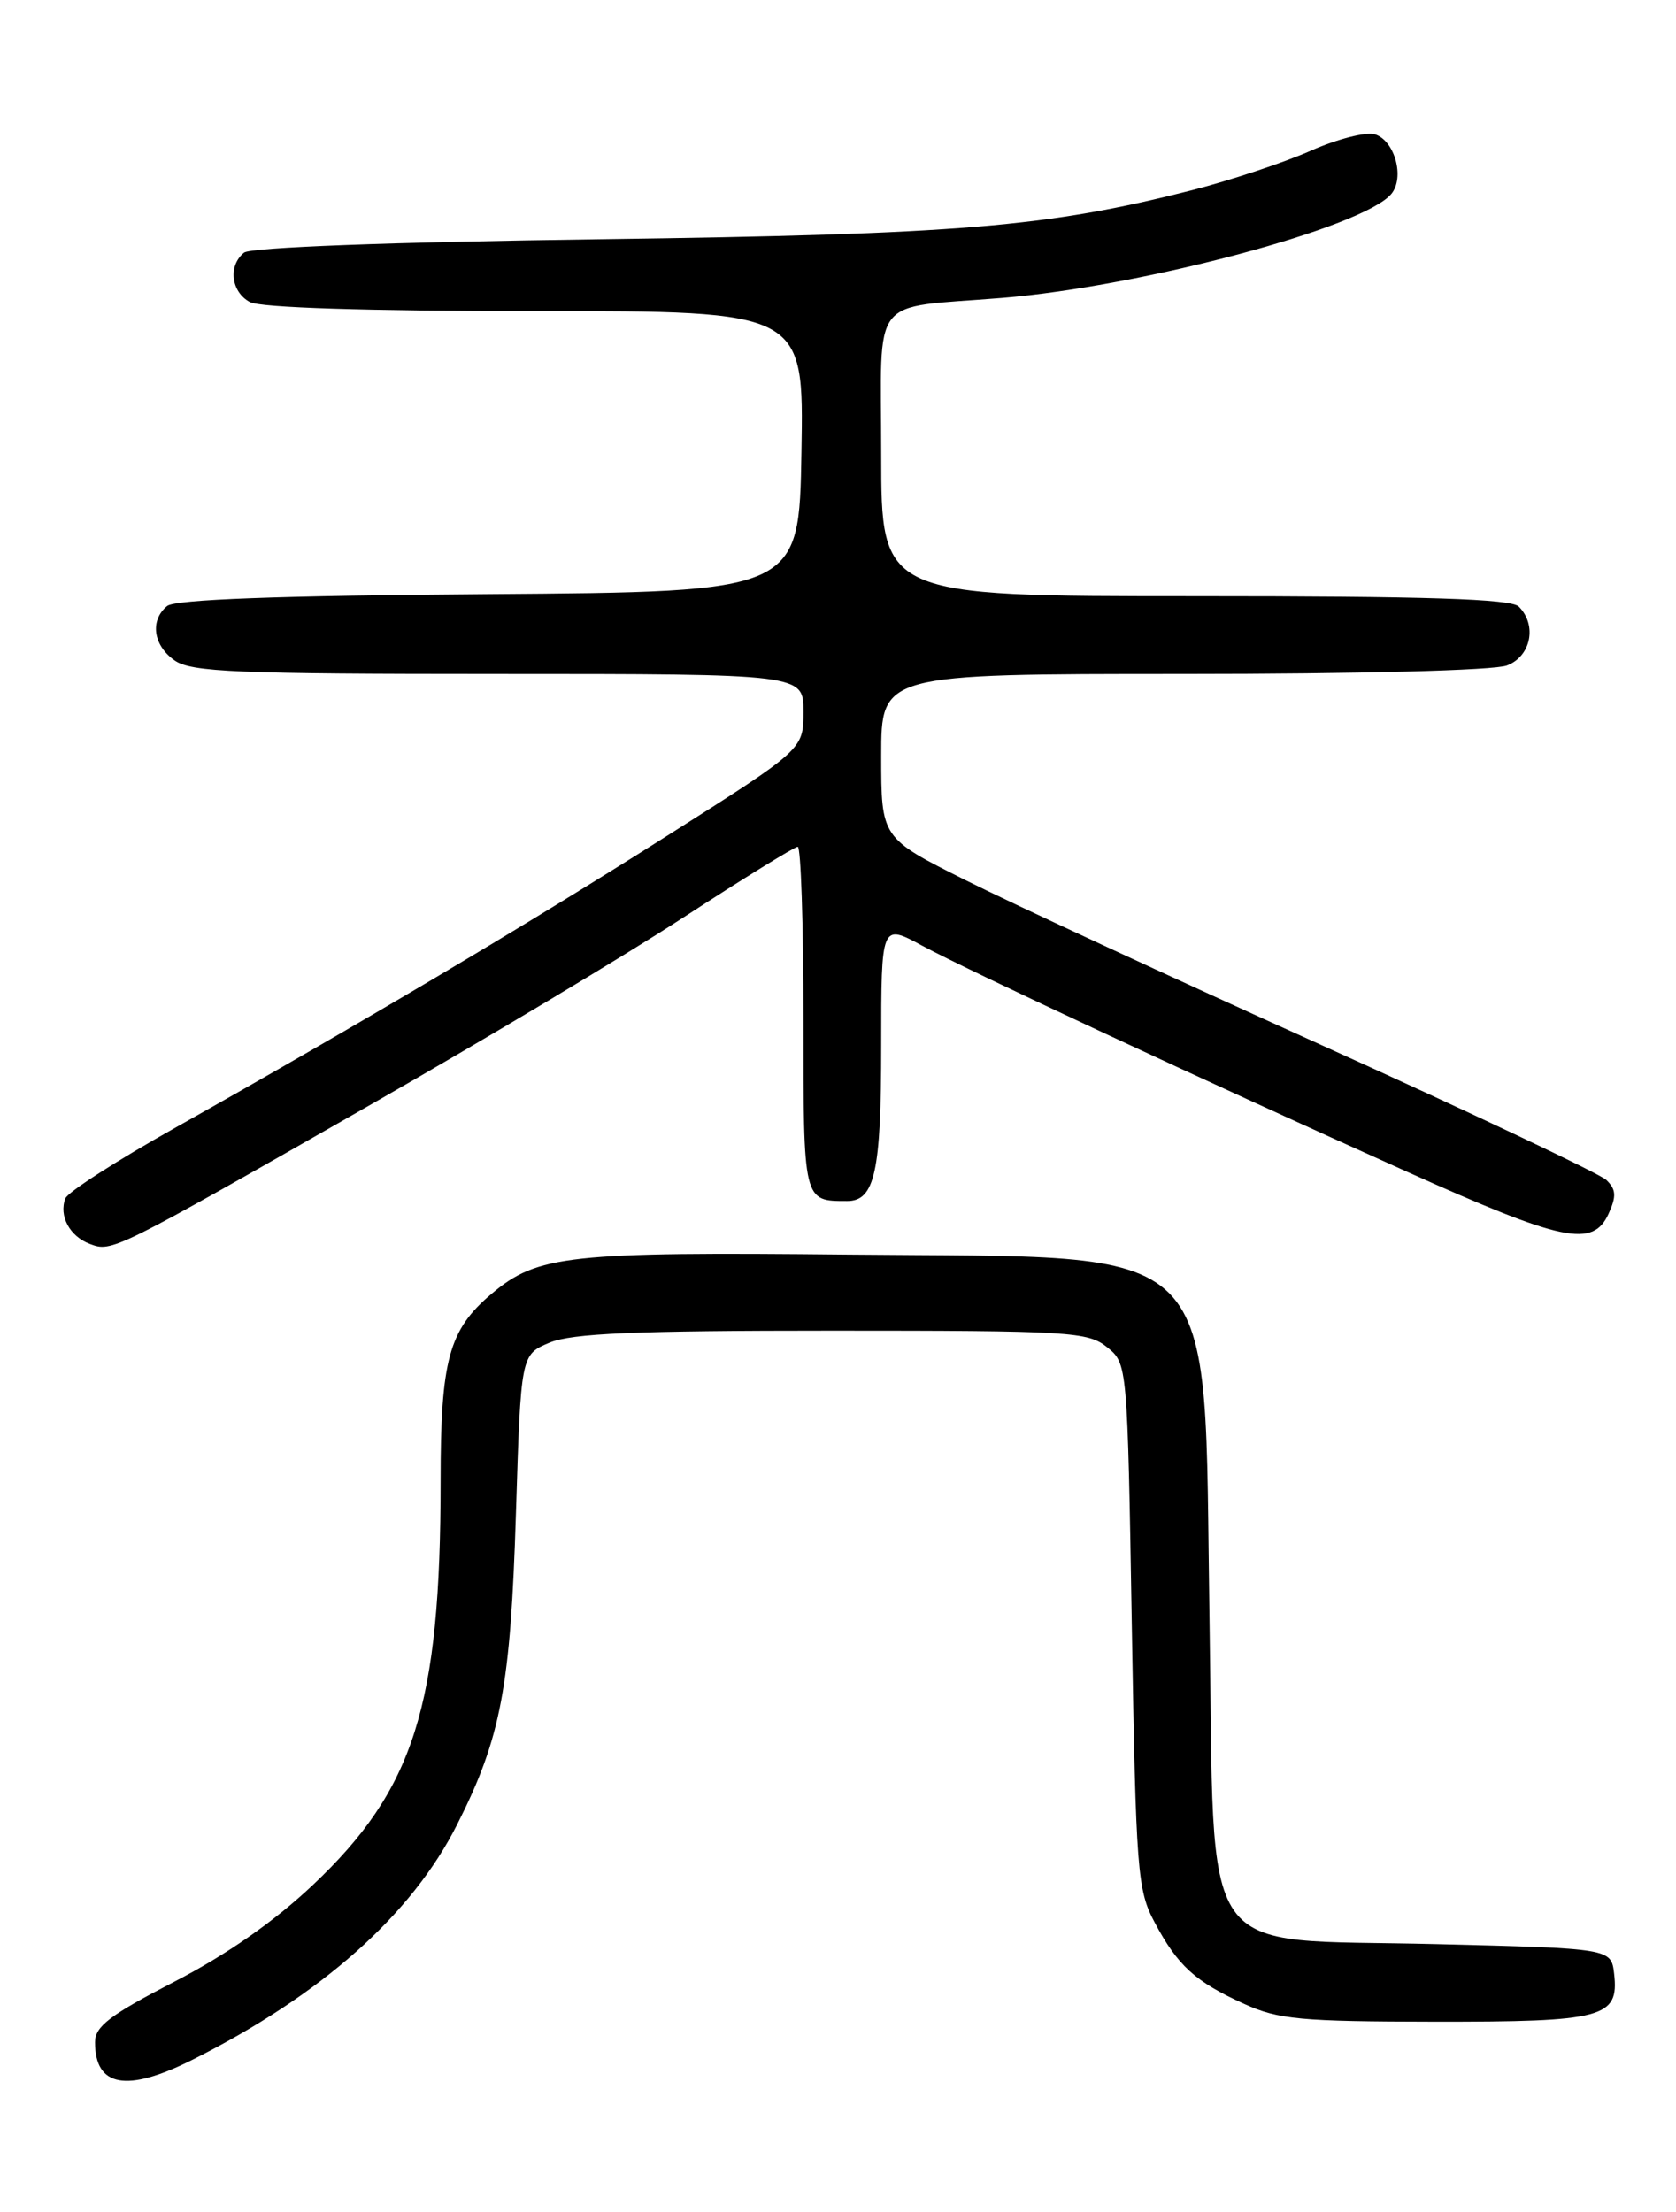 <?xml version="1.0" encoding="UTF-8" standalone="no"?>
<!DOCTYPE svg PUBLIC "-//W3C//DTD SVG 1.1//EN" "http://www.w3.org/Graphics/SVG/1.1/DTD/svg11.dtd" >
<svg xmlns="http://www.w3.org/2000/svg" xmlns:xlink="http://www.w3.org/1999/xlink" version="1.1" viewBox="0 0 194 256">
 <g >
 <path fill="currentColor"
d=" M 22.28 238.38 C 37.22 230.88 47.64 221.63 52.93 211.13 C 57.99 201.11 59.10 195.22 59.72 175.14 C 60.29 156.78 60.29 156.78 63.61 155.39 C 66.19 154.31 73.52 154.00 96.36 154.00 C 123.82 154.00 125.94 154.13 128.14 155.91 C 130.50 157.82 130.50 157.82 131.01 188.16 C 131.49 216.66 131.65 218.74 133.66 222.50 C 136.32 227.50 138.36 229.36 144.02 231.92 C 147.97 233.72 150.57 233.96 166.06 233.98 C 185.60 234.00 187.41 233.52 186.84 228.45 C 186.50 225.50 186.50 225.50 166.27 225.00 C 138.15 224.30 140.64 227.89 140.00 187.23 C 139.30 142.71 142.20 145.64 98.31 145.20 C 65.79 144.87 62.22 145.26 56.91 149.73 C 51.95 153.90 51.00 157.39 51.00 171.40 C 51.00 197.43 47.94 207.10 36.19 218.18 C 31.74 222.38 26.22 226.23 20.20 229.34 C 12.73 233.20 11.00 234.52 11.00 236.35 C 11.00 241.54 14.67 242.20 22.28 238.38 Z  M 43.00 127.79 C 55.93 120.41 72.17 110.69 79.09 106.19 C 86.02 101.68 91.98 98.00 92.34 98.00 C 92.70 98.00 93.00 106.95 93.00 117.89 C 93.00 139.15 92.96 139.00 98.05 139.00 C 101.26 139.00 102.00 135.64 102.00 121.01 C 102.00 106.88 102.00 106.88 106.75 109.45 C 112.26 112.42 139.28 125.02 162.91 135.63 C 180.92 143.72 184.39 144.44 186.20 140.46 C 187.12 138.44 187.07 137.65 185.93 136.56 C 185.14 135.82 170.32 128.80 153.00 120.97 C 135.68 113.15 117.11 104.55 111.75 101.86 C 102.00 96.98 102.00 96.98 102.00 87.49 C 102.00 78.00 102.00 78.00 136.93 78.00 C 157.21 78.00 172.95 77.59 174.43 77.02 C 177.22 75.96 177.95 72.35 175.80 70.20 C 174.91 69.31 165.20 69.00 138.30 69.00 C 102.00 69.00 102.00 69.00 102.00 52.55 C 102.00 33.79 100.48 35.75 116.00 34.48 C 132.28 33.14 157.84 26.31 161.05 22.44 C 162.62 20.55 161.45 16.28 159.16 15.55 C 158.15 15.23 154.80 16.08 151.71 17.45 C 148.62 18.82 142.46 20.86 138.02 22.00 C 121.22 26.28 111.16 27.12 69.50 27.69 C 45.05 28.02 29.01 28.63 28.25 29.24 C 26.38 30.74 26.74 33.79 28.93 34.96 C 30.15 35.61 42.44 36.00 61.96 36.00 C 93.05 36.00 93.05 36.00 92.77 52.25 C 92.50 68.50 92.50 68.50 56.59 68.76 C 32.11 68.94 20.25 69.38 19.34 70.14 C 17.32 71.81 17.73 74.70 20.22 76.44 C 22.13 77.78 27.41 78.00 57.72 78.00 C 93.00 78.00 93.00 78.00 93.00 82.36 C 93.00 86.73 93.00 86.73 77.25 96.71 C 60.90 107.08 41.27 118.73 20.28 130.52 C 13.56 134.29 7.84 137.97 7.57 138.69 C 6.79 140.71 8.06 143.08 10.39 143.96 C 12.97 144.93 13.05 144.90 43.00 127.79 Z "/>
</g>
</svg>